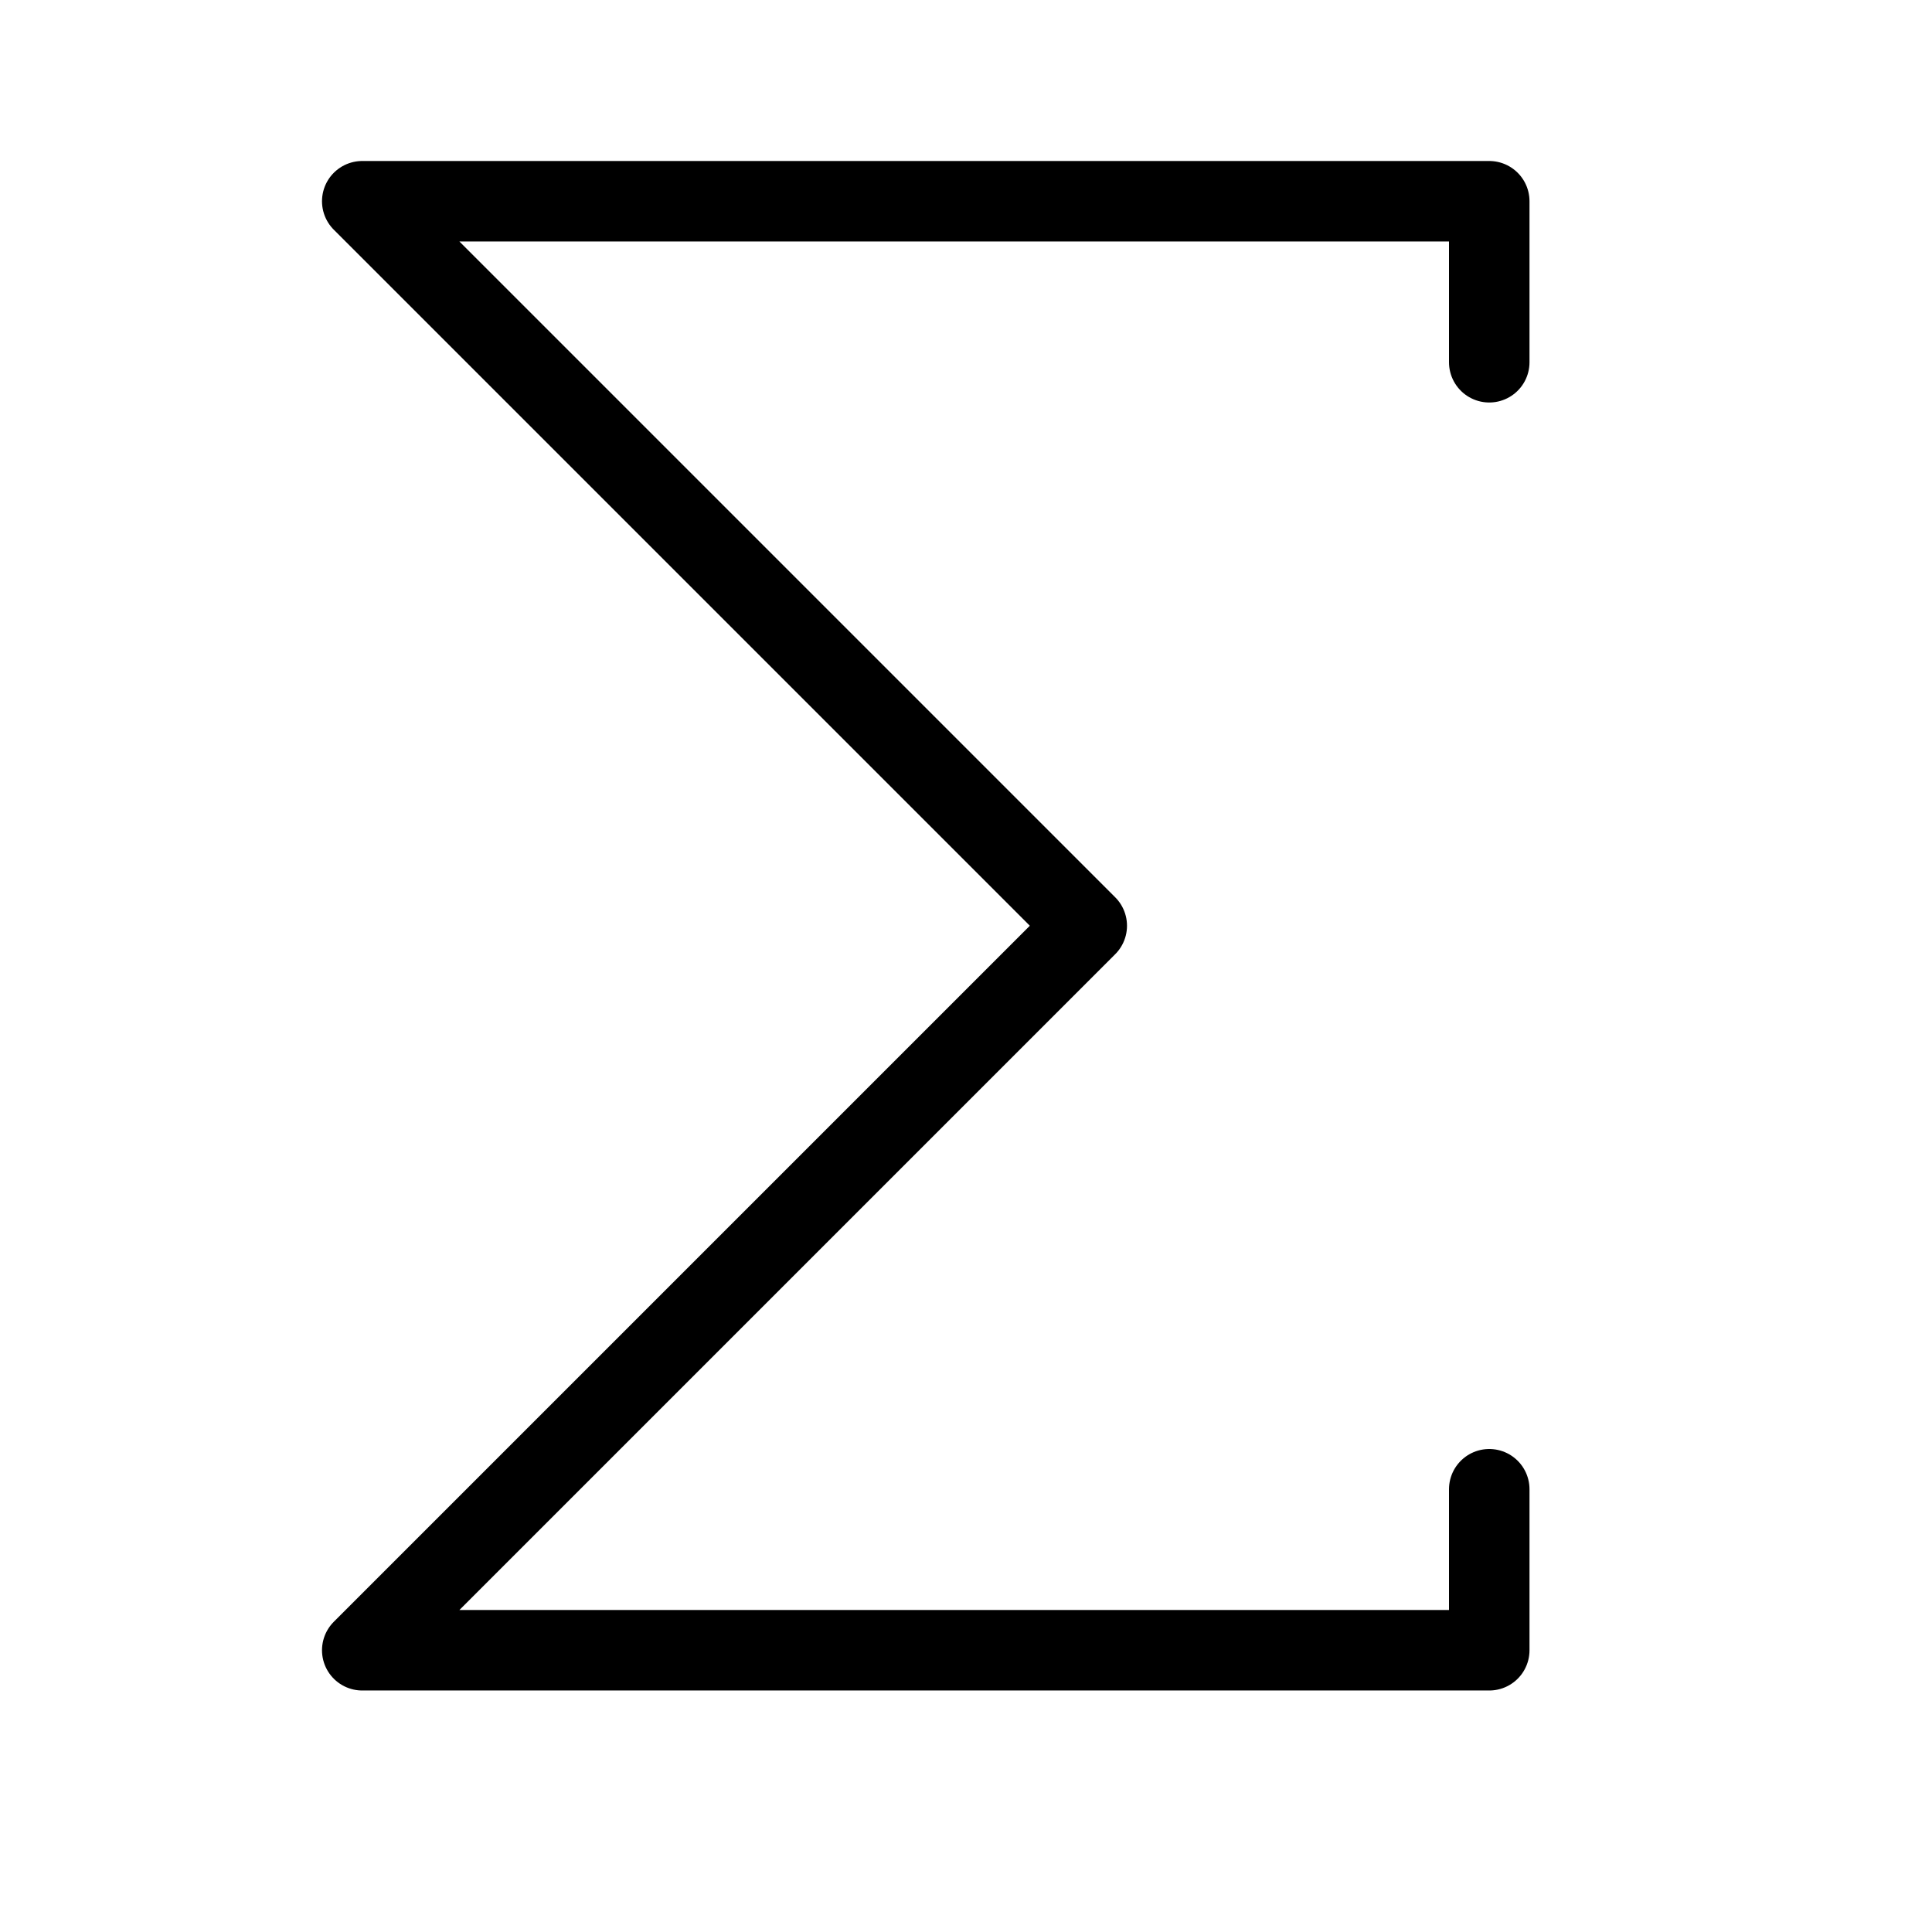 <svg height="24" viewBox="0 0 24 24" width="24" xmlns="http://www.w3.org/2000/svg"><path d="m18.5 18.5v2h-14l9-9-9-9h14v2" fill="none" stroke="#000" stroke-linecap="round" stroke-linejoin="round"/></svg>